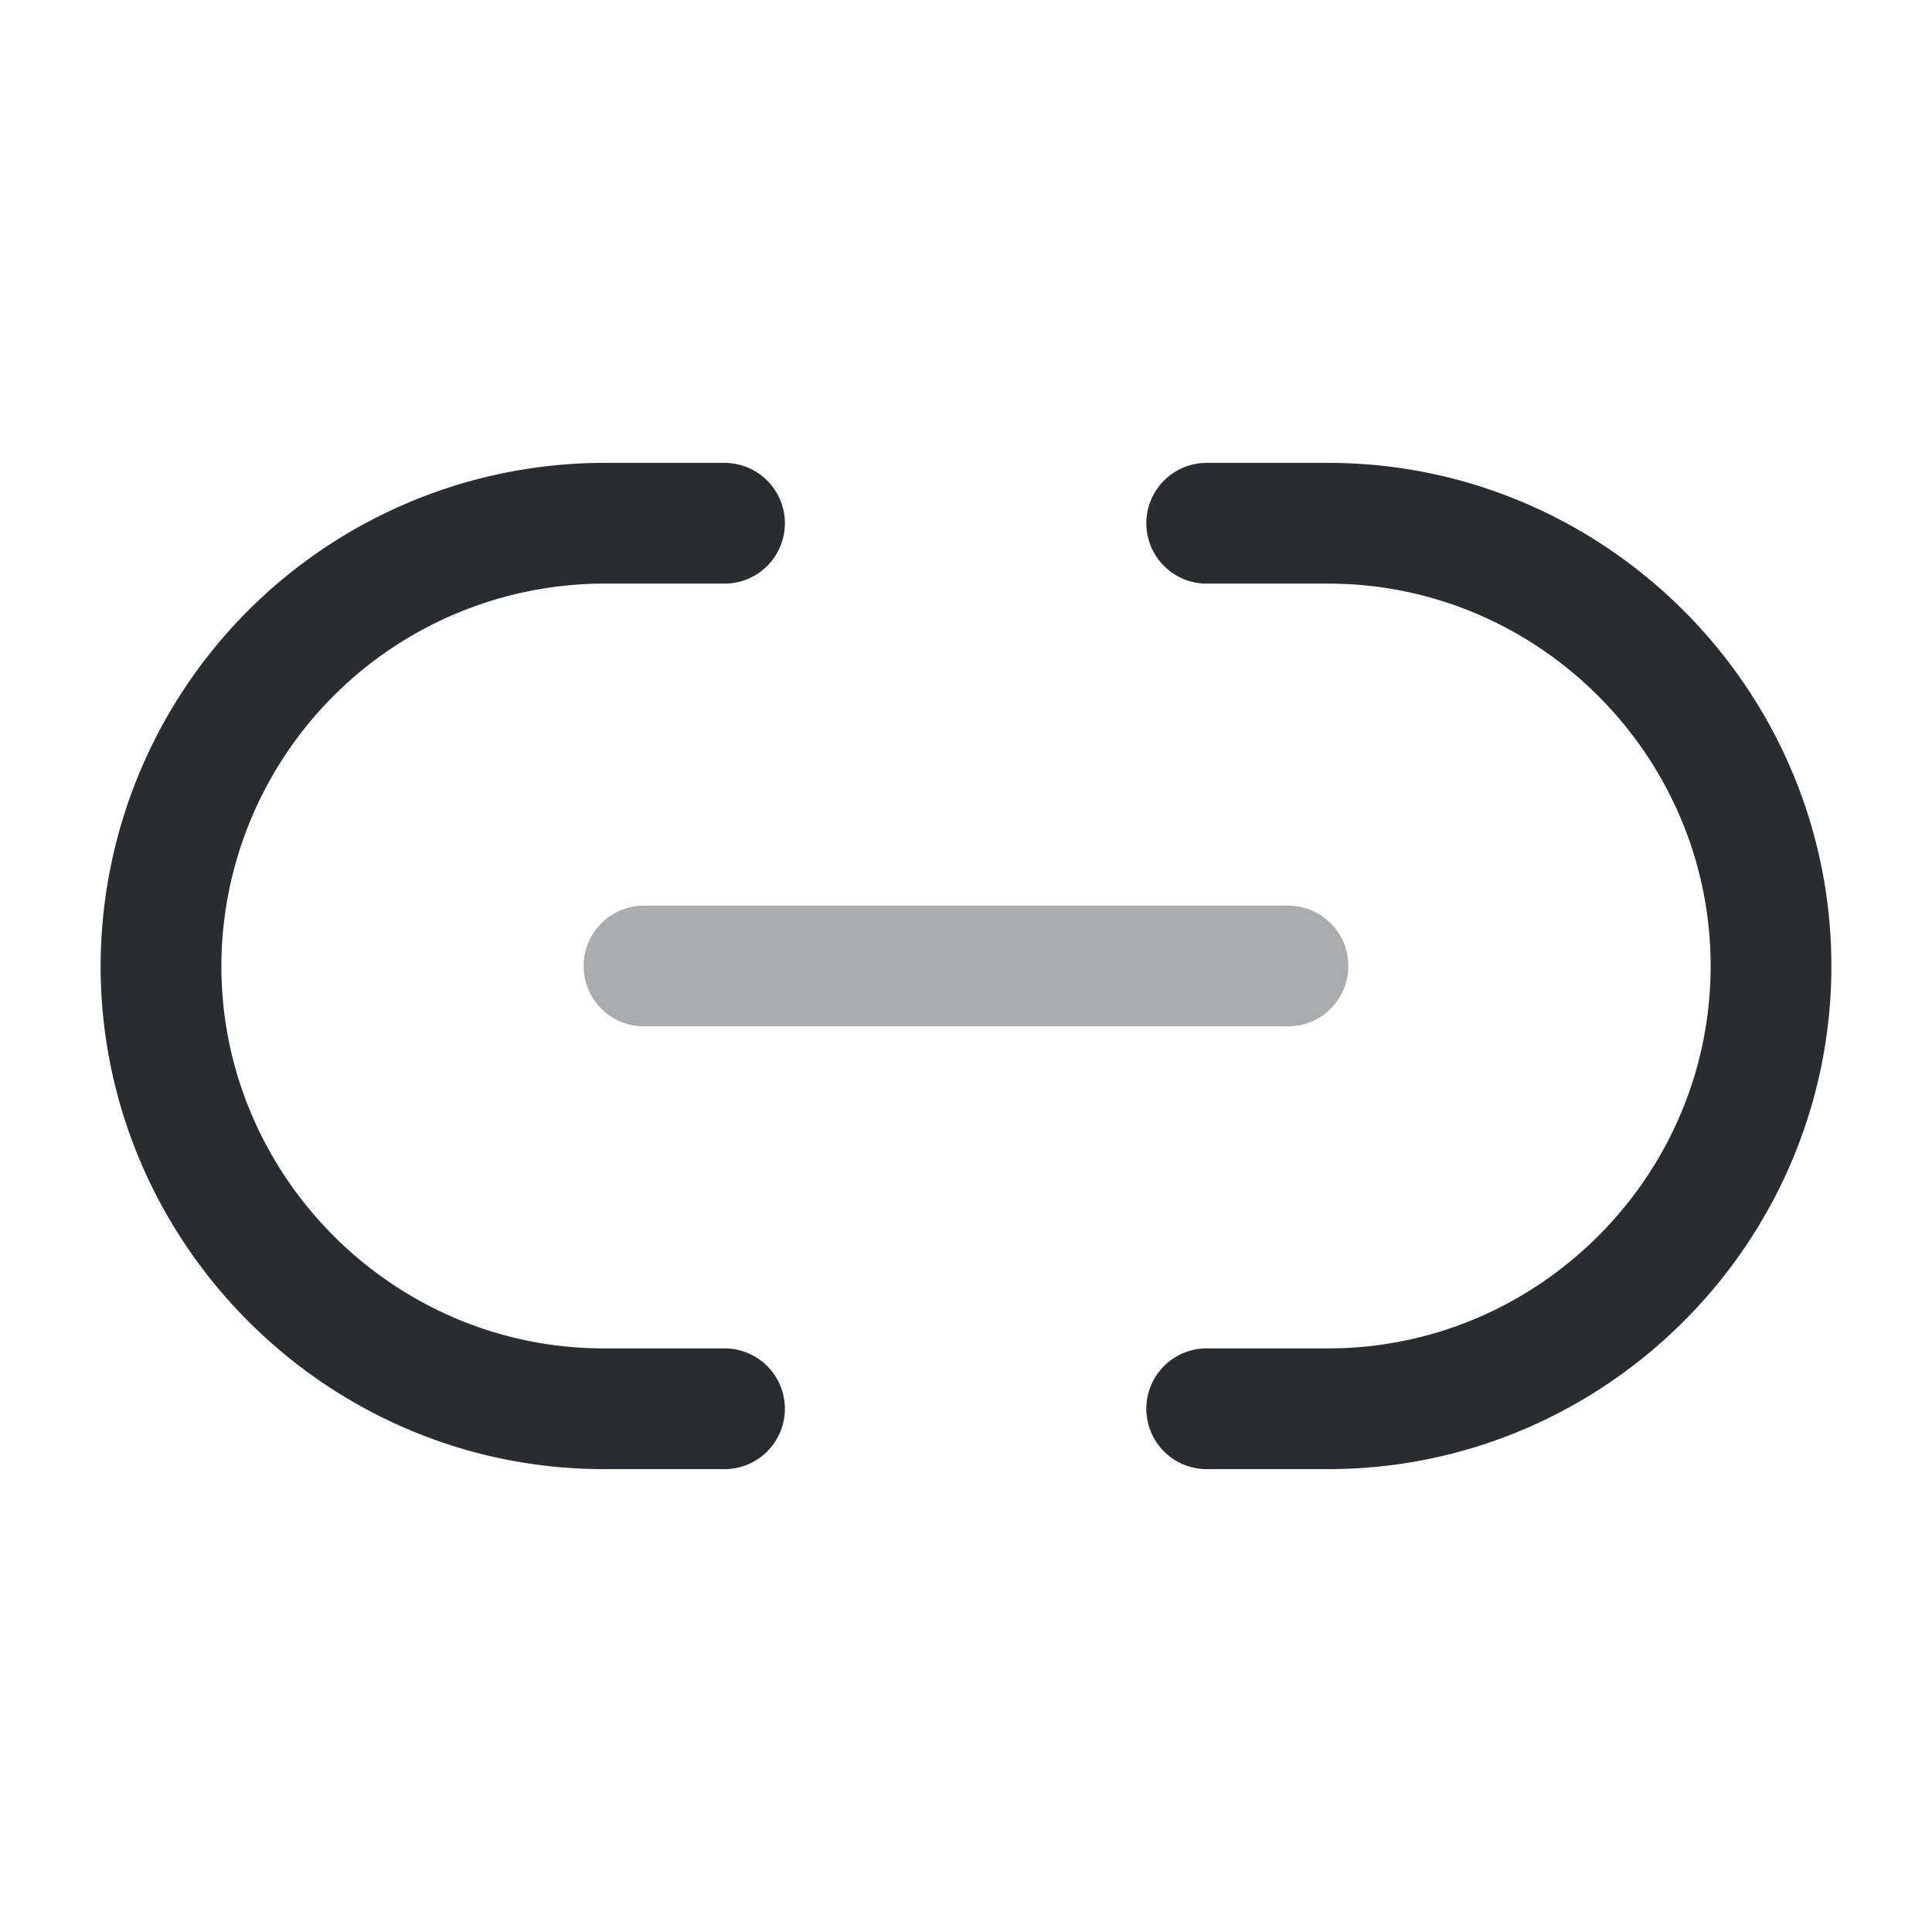 <svg viewBox="0 0 24 24" fill="none" xmlns="http://www.w3.org/2000/svg" height="1em" width="1em">
  <path d="M14.99 17.5h1.51c3.02 0 5.5-2.47 5.5-5.5 0-3.02-2.47-5.5-5.5-5.5h-1.51M9 6.5H7.5A5.51 5.51 0 0 0 2 12c0 3.02 2.47 5.5 5.5 5.5H9" stroke="#292D32" stroke-width="1.5" stroke-linecap="round" stroke-linejoin="round"/>
  <path opacity=".4" d="M8 12h8" stroke="#292D32" stroke-width="1.5" stroke-linecap="round" stroke-linejoin="round"/>
</svg>

